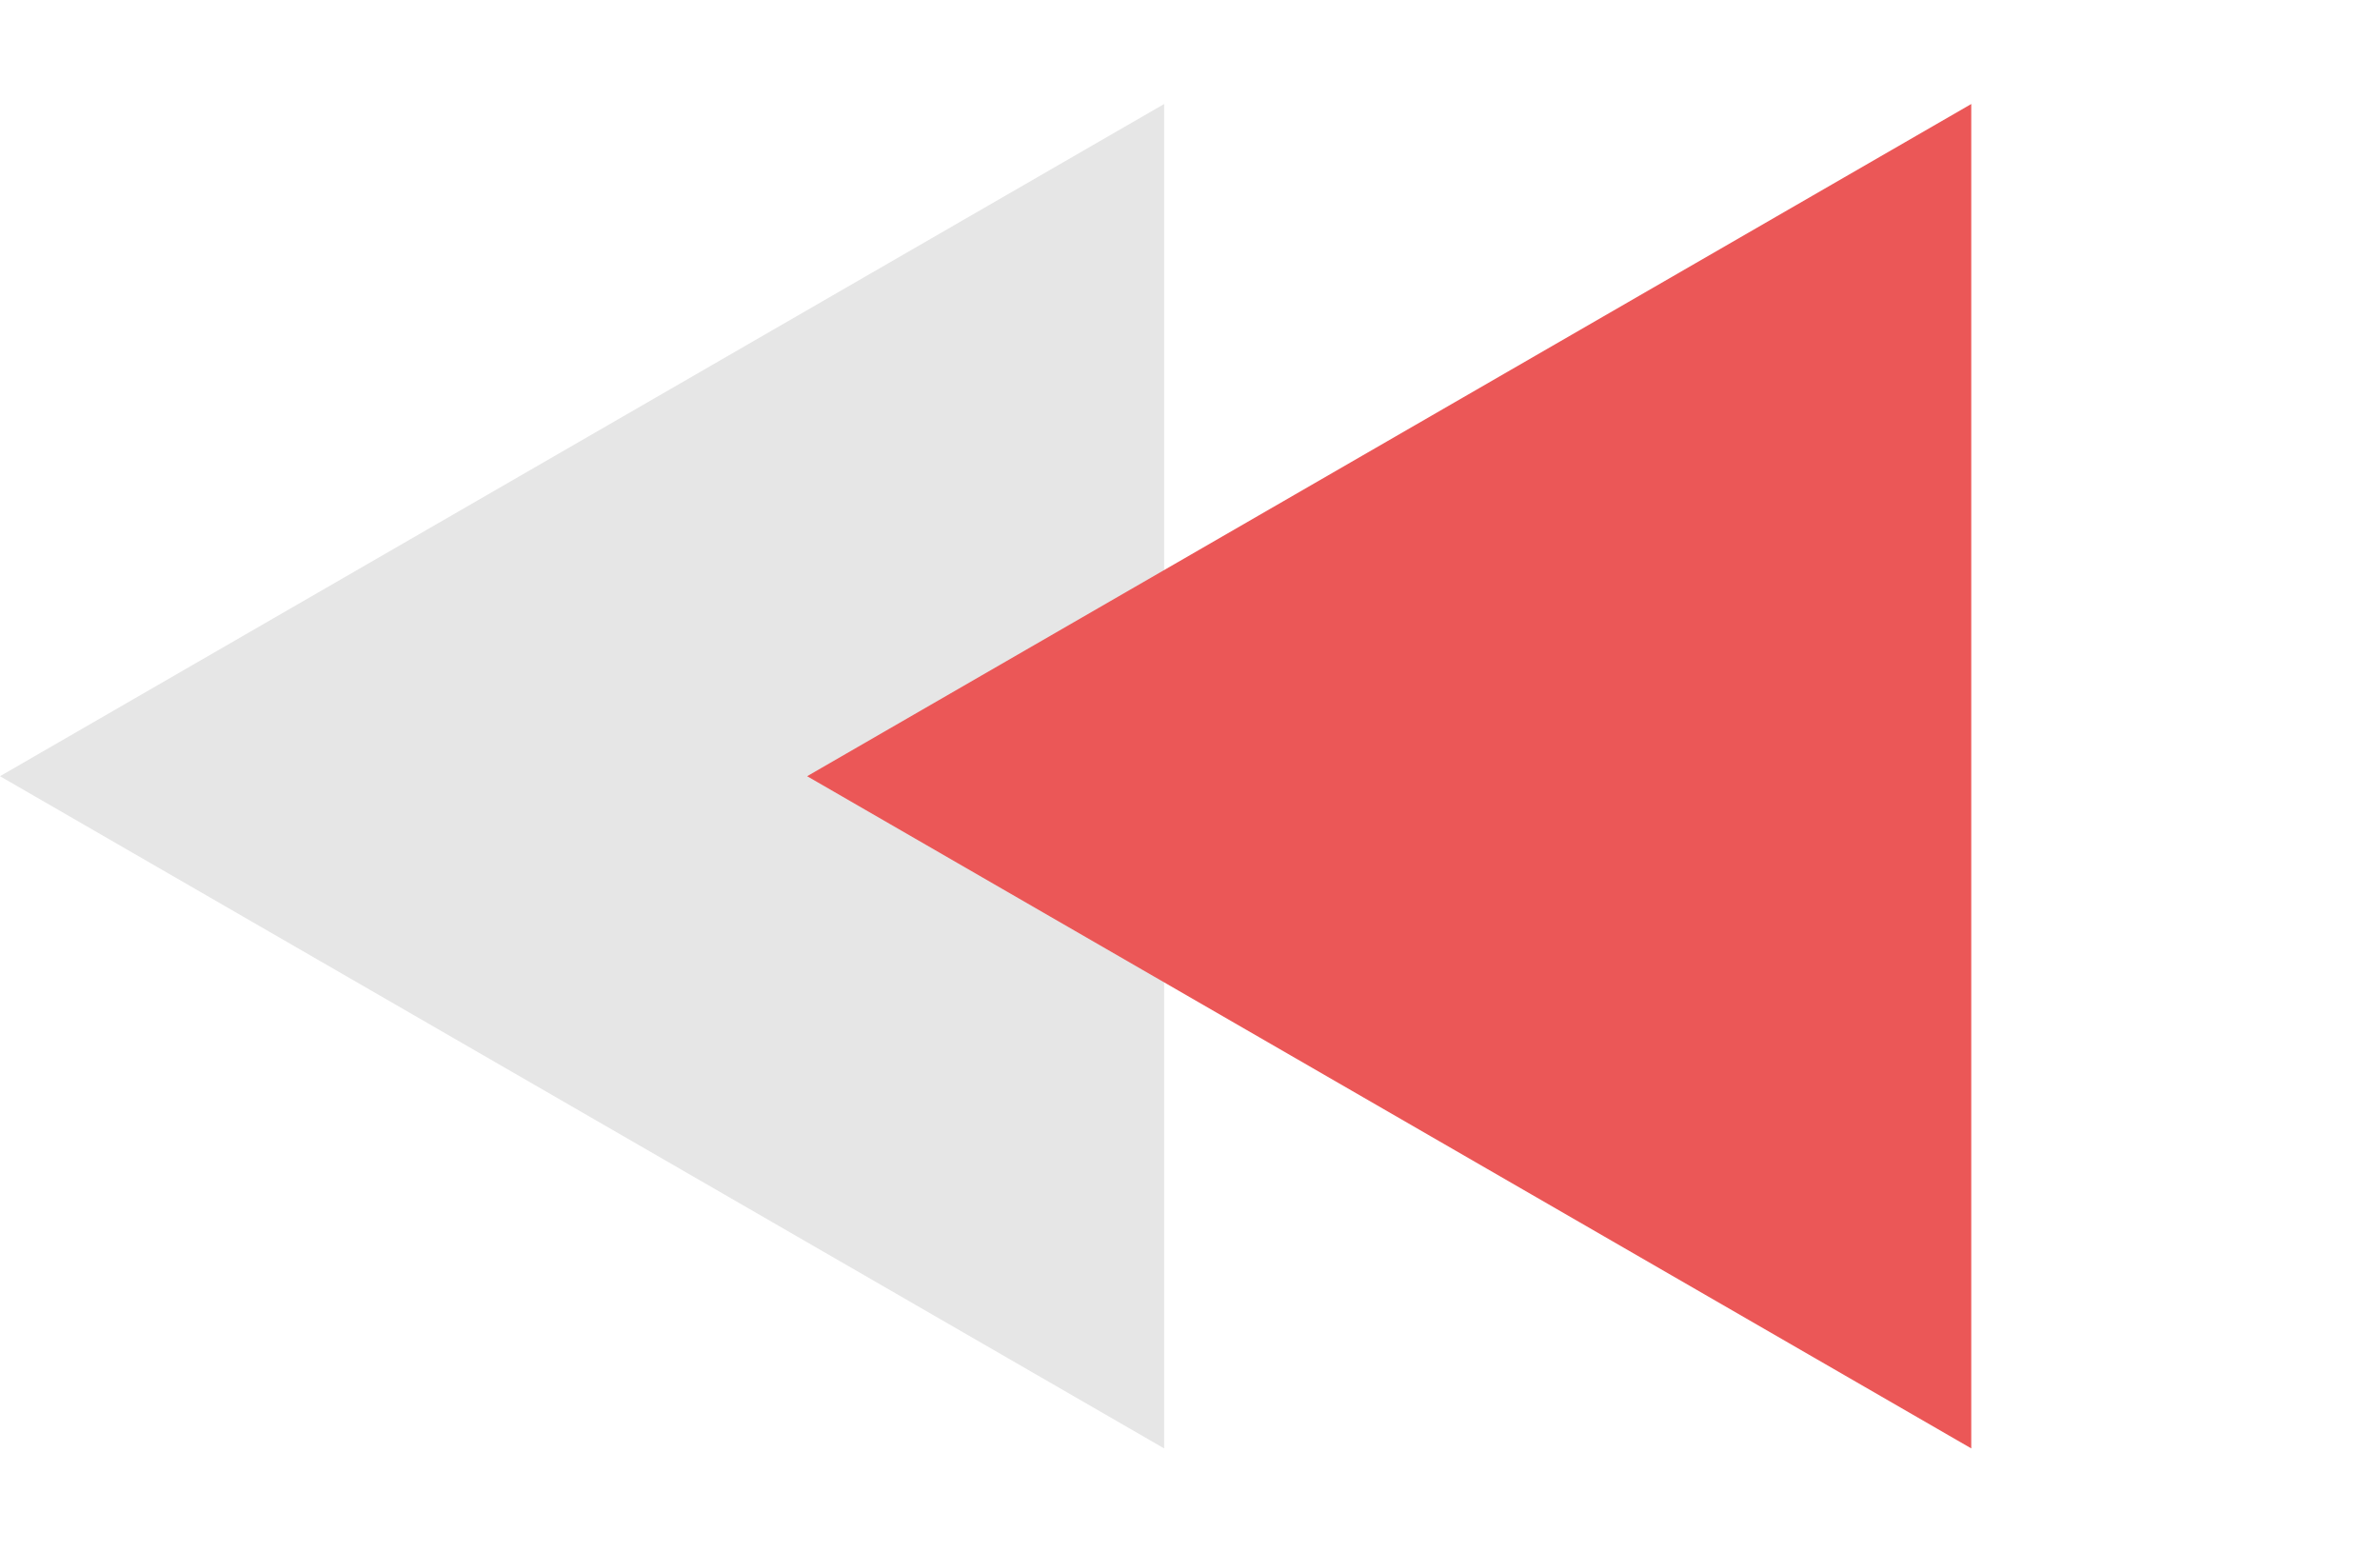 <svg width="23" height="15" viewBox="0 0 23 15" fill="none" xmlns="http://www.w3.org/2000/svg">
<path opacity="0.2" d="M0 7.5L11.25 1.005V13.995L0 7.5Z" fill="black" fill-opacity="0.5"/>
<path d="M7.8 7.5L19.05 1.005V13.995L7.8 7.5Z" fill="#EB5757"/>
</svg>
